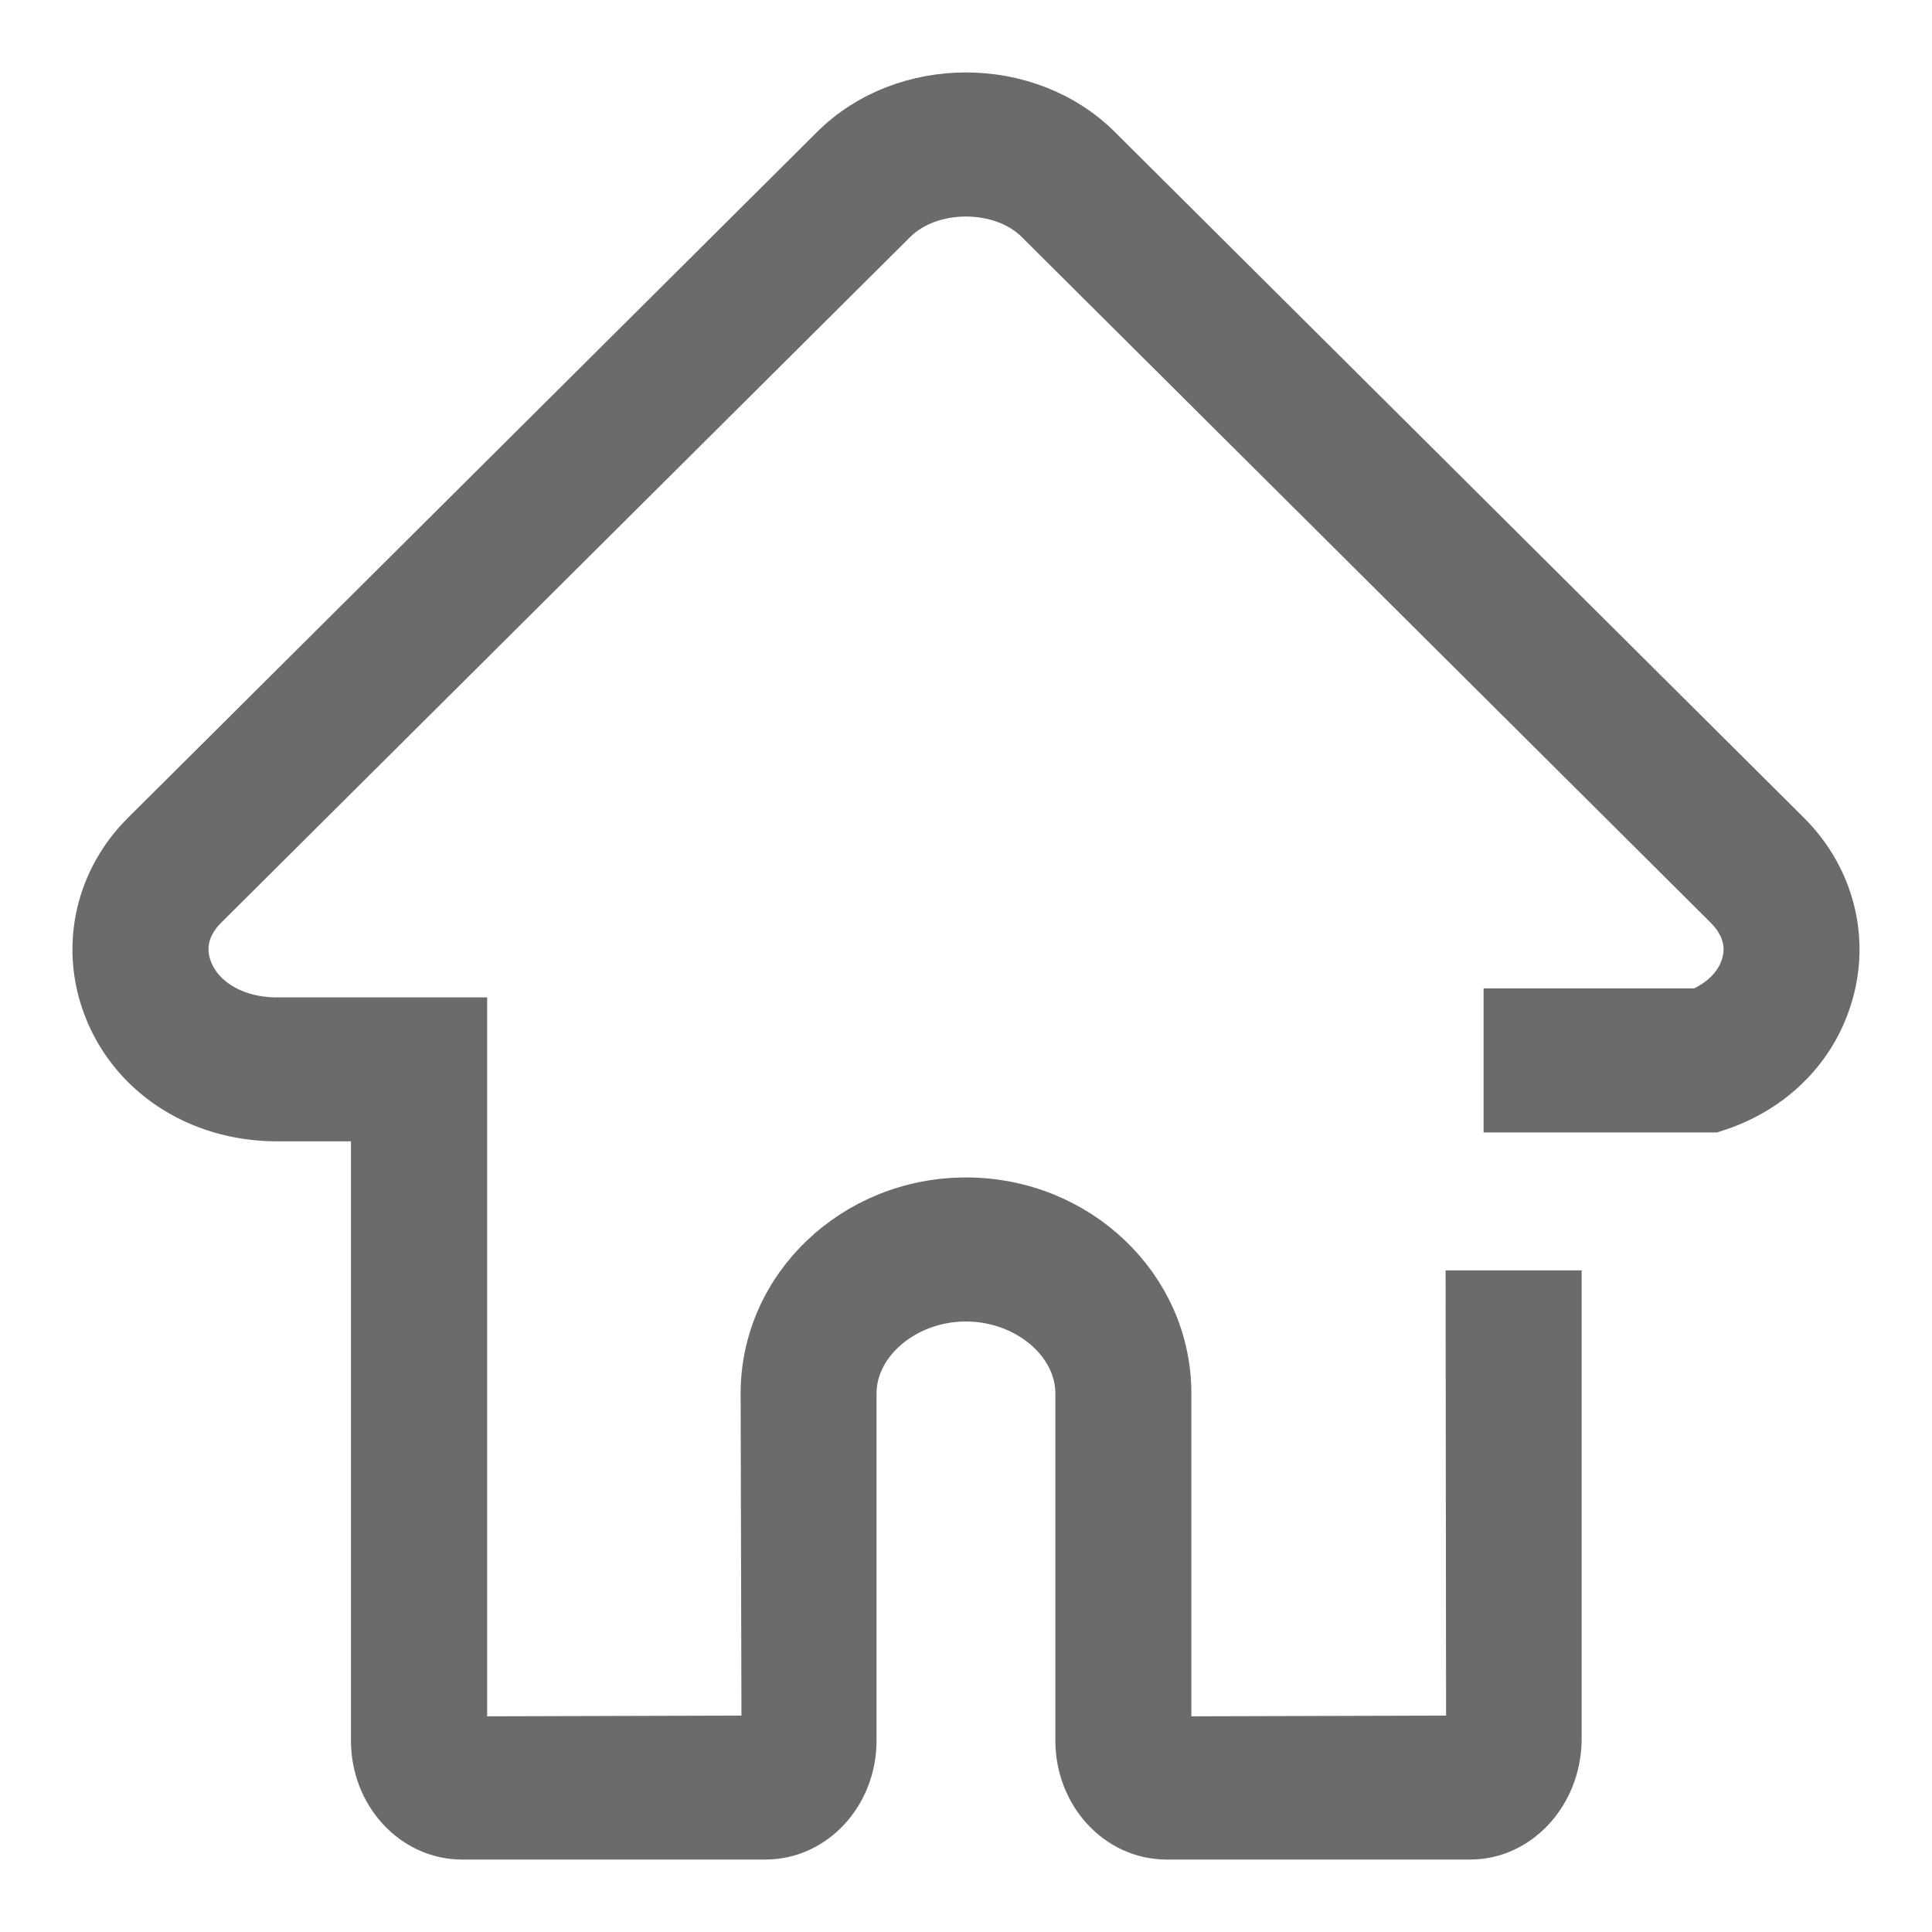 <?xml version="1.0" encoding="UTF-8"?>
<svg width="20px" height="20px" viewBox="0 0 20 20" version="1.1" xmlns="http://www.w3.org/2000/svg" xmlns:xlink="http://www.w3.org/1999/xlink">
    <!-- Generator: Sketch 52.4 (67378) - http://www.bohemiancoding.com/sketch -->
    <title>首页图标 copy 6</title>
    <desc>Created with Sketch.</desc>
    <g id="组件" stroke="none" stroke-width="1" fill="none" fill-rule="evenodd">
        <g id="标签栏" transform="translate(-31, -18)" fill="#6B6B6B" stroke="#6B6B6B" stroke-width="0.5">
            <g id="首页图标-copy-6" transform="translate(32, 19)">
                <path d="M14.22,18 L11.074,18 C10.577,17.999 10.175,17.56 10.175,17.018 L10.175,13.424 C10.175,12.885 9.636,12.43 8.999,12.43 C8.362,12.43 7.824,12.886 7.824,13.424 L7.824,17.018 C7.824,17.56 7.422,17.999 6.925,18 L3.782,18 C3.285,17.999 2.883,17.56 2.883,17.018 L2.883,10.565 L1.867,10.565 C1.048,10.565 0.353,10.103 0.097,9.386 C-0.121,8.774 0.034,8.108 0.5,7.644 L7.635,0.543 C8.361,-0.181 9.637,-0.181 10.364,0.543 L17.499,7.644 C17.966,8.109 18.121,8.777 17.902,9.386 C17.728,9.882 17.326,10.27 16.801,10.451 L16.734,10.473 L14.608,10.473 L14.608,9.482 L16.589,9.482 C16.818,9.388 16.986,9.225 17.056,9.028 C17.167,8.718 16.998,8.487 16.887,8.376 L9.752,1.275 C9.372,0.897 8.627,0.897 8.247,1.275 L1.112,8.376 C0.922,8.566 0.862,8.797 0.944,9.027 C1.062,9.359 1.425,9.575 1.867,9.575 L3.793,9.575 L3.793,17.018 L6.926,17.009 L6.917,13.424 C6.917,12.329 7.851,11.439 9,11.439 C10.149,11.439 11.083,12.329 11.083,13.424 L11.083,17.018 L14.22,17.009 L14.215,12.401 L15.123,12.401 L15.123,17.02 C15.112,17.566 14.707,18 14.22,18" id="Fill-1"></path>
            </g>
        </g>
    </g>
</svg>